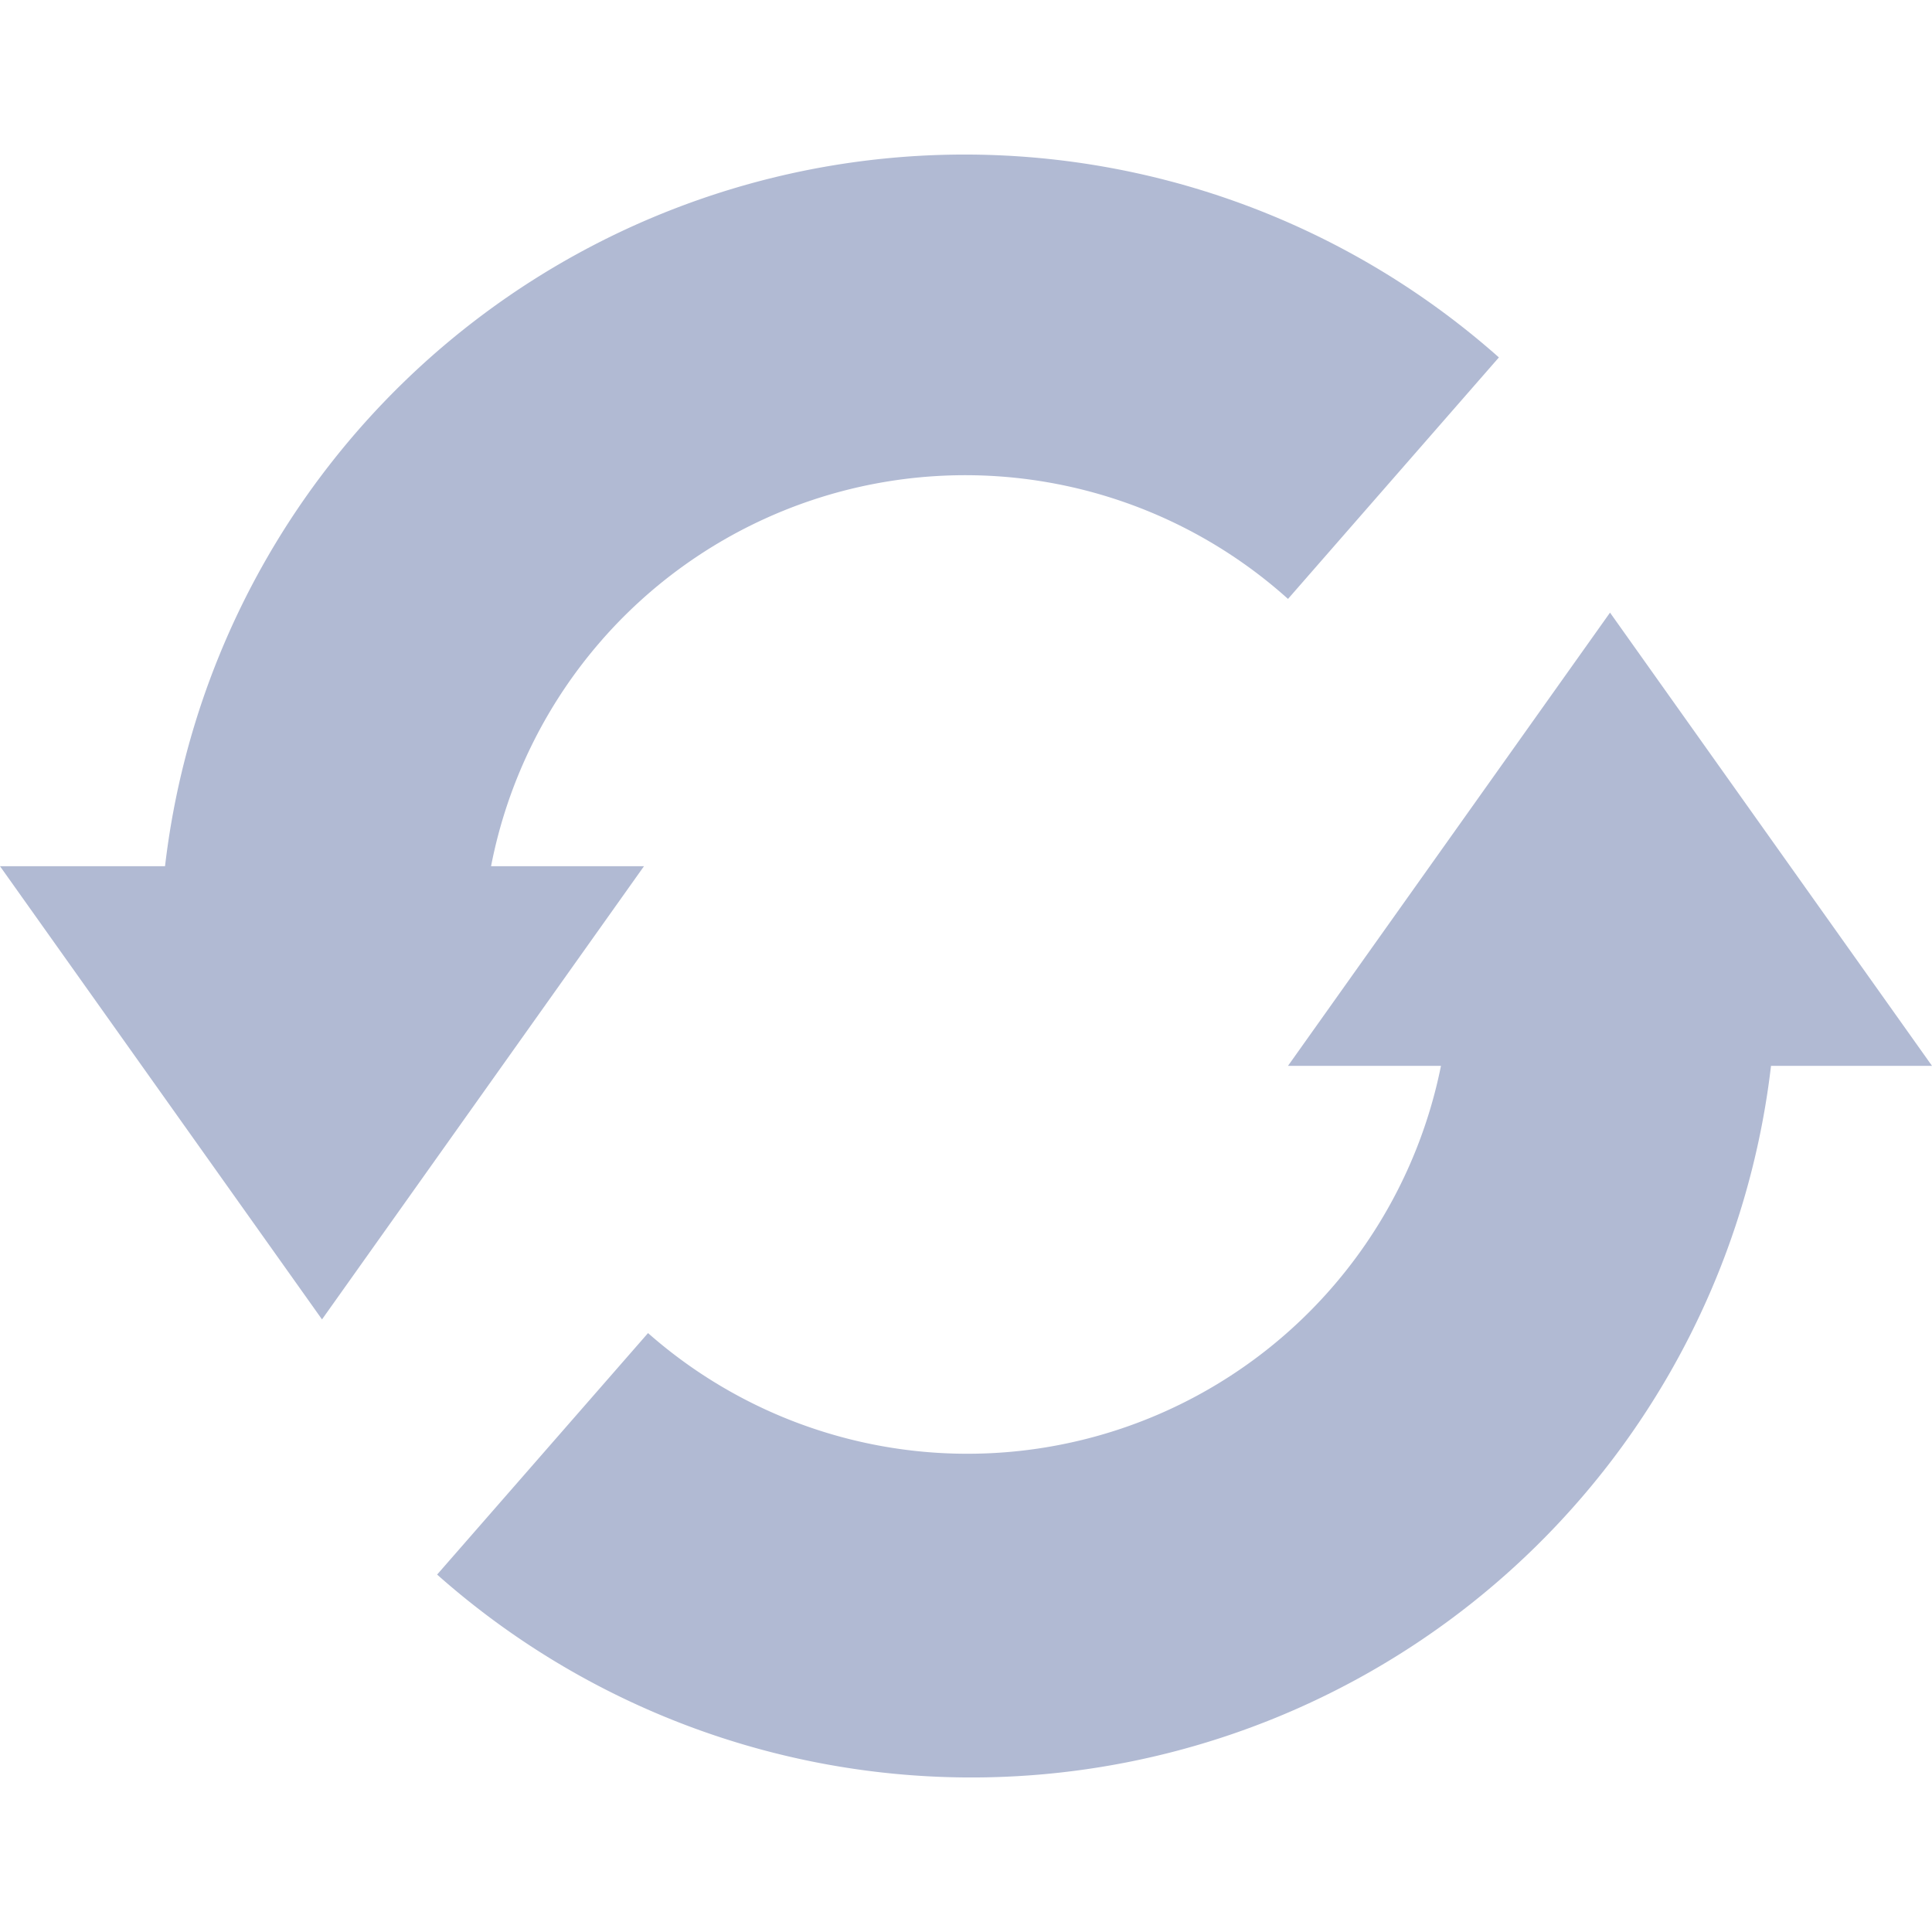 <svg xmlns="http://www.w3.org/2000/svg" fill="#B1BAD3" viewBox="0 0 64 64" class="svg-icon " style=""> <title/> <path fill-rule="evenodd" clip-rule="evenodd" d="M19.94 21.198a15.999 15.999 0 0 0-3.673 7.496h5.066L10.667 43.707 0 28.694h5.467A26.667 26.667 0 0 1 49.653 11.84l-6.986 8a16 16 0 0 0-22.728 1.358Zm33.394-.904L64 35.307h-5.333A26.667 26.667 0 0 1 14.48 52.16l6.987-8a16 16 0 0 0 26.267-8.853h-5.067l10.667-15.013Z"/></svg>